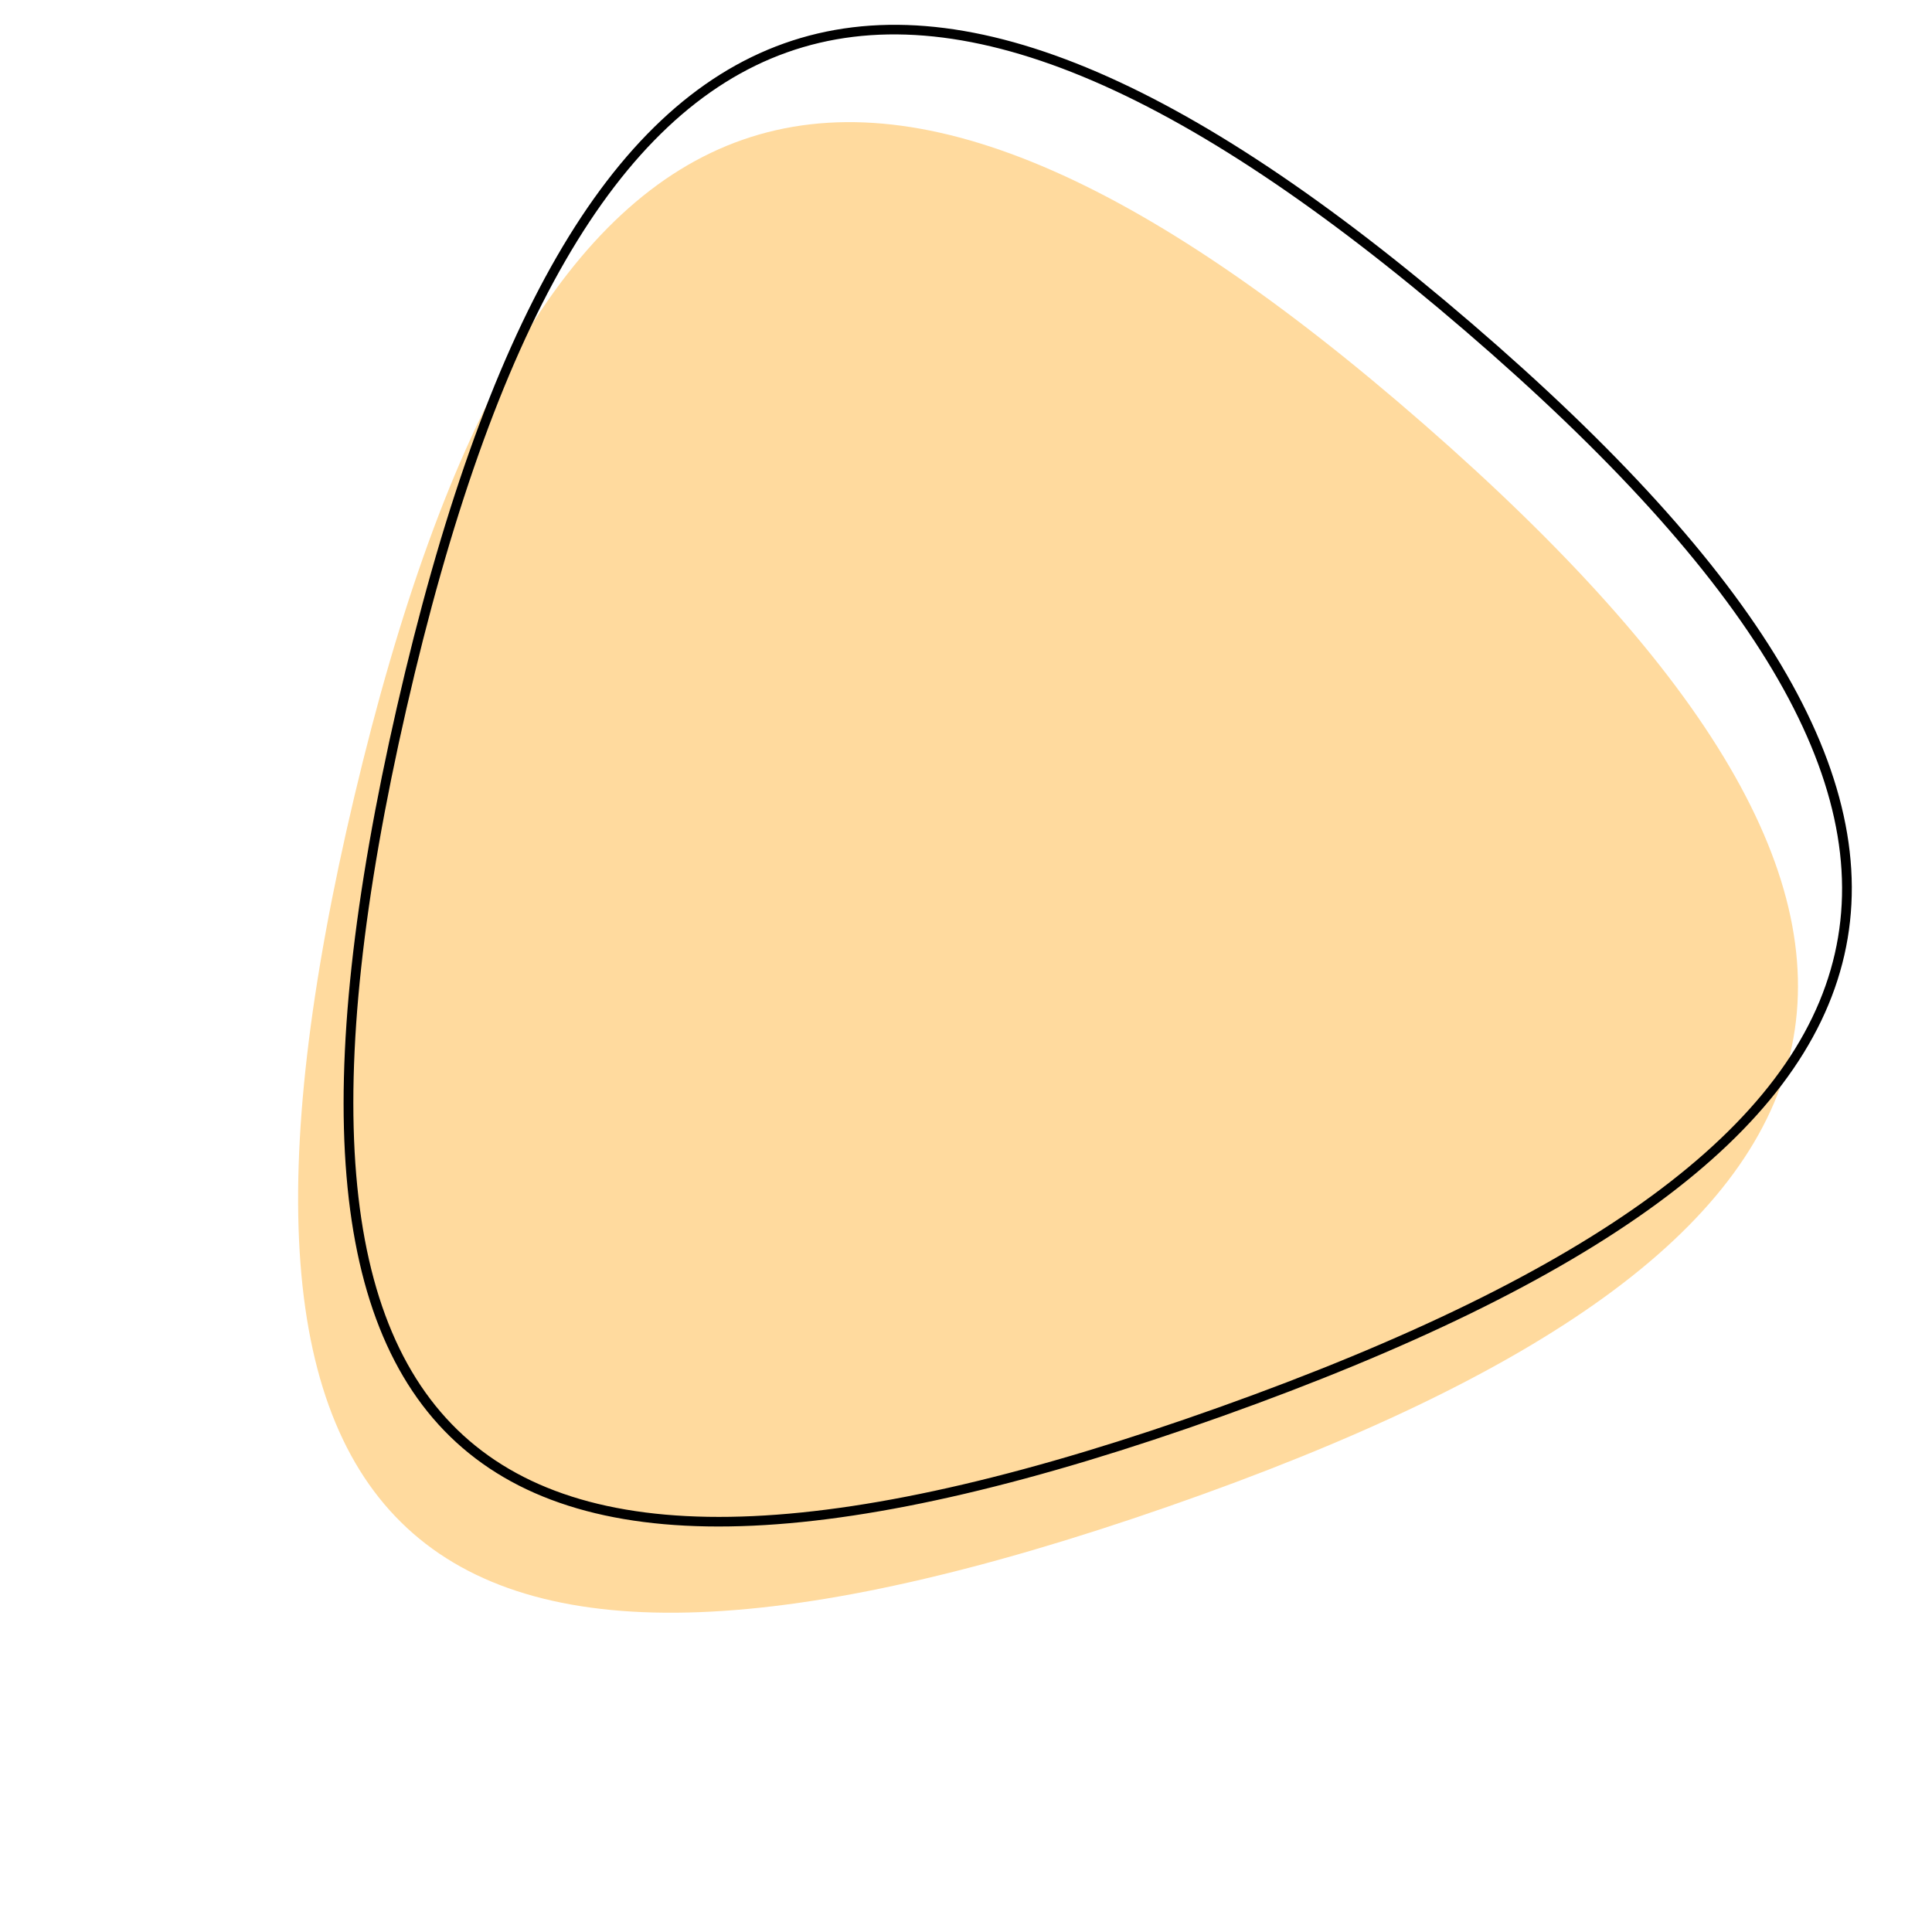 <?xml version="1.0" encoding="UTF-8" standalone="no"?>
<svg
   xml:space="preserve"
   viewBox="0 0 100 100"
   y="0"
   x="0"
   id="圖層_1"
   version="1.1"
   width="200px"
   height="200px"
   style="width:100%;height:100%;background-size:initial;background-repeat-y:initial;background-repeat-x:initial;background-position-y:initial;background-position-x:initial;background-origin:initial;background-image:initial;background-color:rgba(221, 221, 221, 0);background-clip:initial;background-attachment:initial;animation-play-state:paused"
   sodipodi:docname="gold-s.svg"
   inkscape:version="1.1.2 (b8e25be833, 2022-02-05)"
   xmlns:inkscape="http://www.inkscape.org/namespaces/inkscape"
   xmlns:sodipodi="http://sodipodi.sourceforge.net/DTD/sodipodi-0.dtd"
   xmlns="http://www.w3.org/2000/svg"
   xmlns:svg="http://www.w3.org/2000/svg"
   xmlns:rdf="http://www.w3.org/1999/02/22-rdf-syntax-ns#"
   xmlns:cc="http://creativecommons.org/ns#"
   xmlns:dc="http://purl.org/dc/elements/1.1/"><defs
     id="defs21" /><sodipodi:namedview
     id="namedview19"
     pagecolor="#505050"
     bordercolor="#ffffff"
     borderopacity="1"
     inkscape:pageshadow="0"
     inkscape:pageopacity="0"
     inkscape:pagecheckerboard="1"
     showgrid="false"
     inkscape:zoom="2.7905246"
     inkscape:cx="83.855201"
     inkscape:cy="90.484778"
     inkscape:window-width="1457"
     inkscape:window-height="1041"
     inkscape:window-x="447"
     inkscape:window-y="0"
     inkscape:window-maximized="0"
     inkscape:current-layer="圖層_1"
     inkscape:document-rotation="0" /><!-- generated by https://loading.io/ --><path
     sodipodi:type="star"
     style="fill:#ffda9e;fill-opacity:1;stroke-width:0.5"
     id="path830"
     sodipodi:sides="3"
     sodipodi:cx="48.237915"
     sodipodi:cy="46.819153"
     sodipodi:r1="15.359575"
     sodipodi:r2="7.6797876"
     sodipodi:arg1="2.5952326"
     sodipodi:arg2="3.6424302"
     inkscape:flatsided="true"
     inkscape:rounded="0.7"
     inkscape:randomized="0"
     d="M 35.114,54.8 C 25.438,38.888 29.271,31.887 47.888,31.464 66.506,31.04 70.653,37.859 61.711,54.194 52.769,70.53 44.79,70.711 35.114,54.8 Z"
     inkscape:transform-center-x="-3.4182185"
     inkscape:transform-center-y="-2.1566391"
     transform="matrix(1.548,1.419,-1.525,1.602,47.556,-96.399)" /><path
     sodipodi:type="star"
     style="fill:none;fill-opacity:1;stroke:#000000;stroke-width:0.232;stroke-miterlimit:4;stroke-dasharray:none;stroke-opacity:1"
     id="path830-3"
     sodipodi:sides="3"
     sodipodi:cx="48.237915"
     sodipodi:cy="46.819153"
     sodipodi:r1="15.359575"
     sodipodi:r2="7.6797876"
     sodipodi:arg1="2.5952326"
     sodipodi:arg2="3.6424302"
     inkscape:flatsided="true"
     inkscape:rounded="0.7"
     inkscape:randomized="0"
     inkscape:transform-center-x="-3.4893042"
     inkscape:transform-center-y="-2.0694733"
     transform="matrix(1.559,1.407,-1.513,1.614,48.962,-101.222)"
     d="M 35.114,54.8 C 25.438,38.888 29.271,31.887 47.888,31.464 66.506,31.04 70.653,37.859 61.711,54.194 52.769,70.53 44.79,70.711 35.114,54.8 Z" /></svg>
